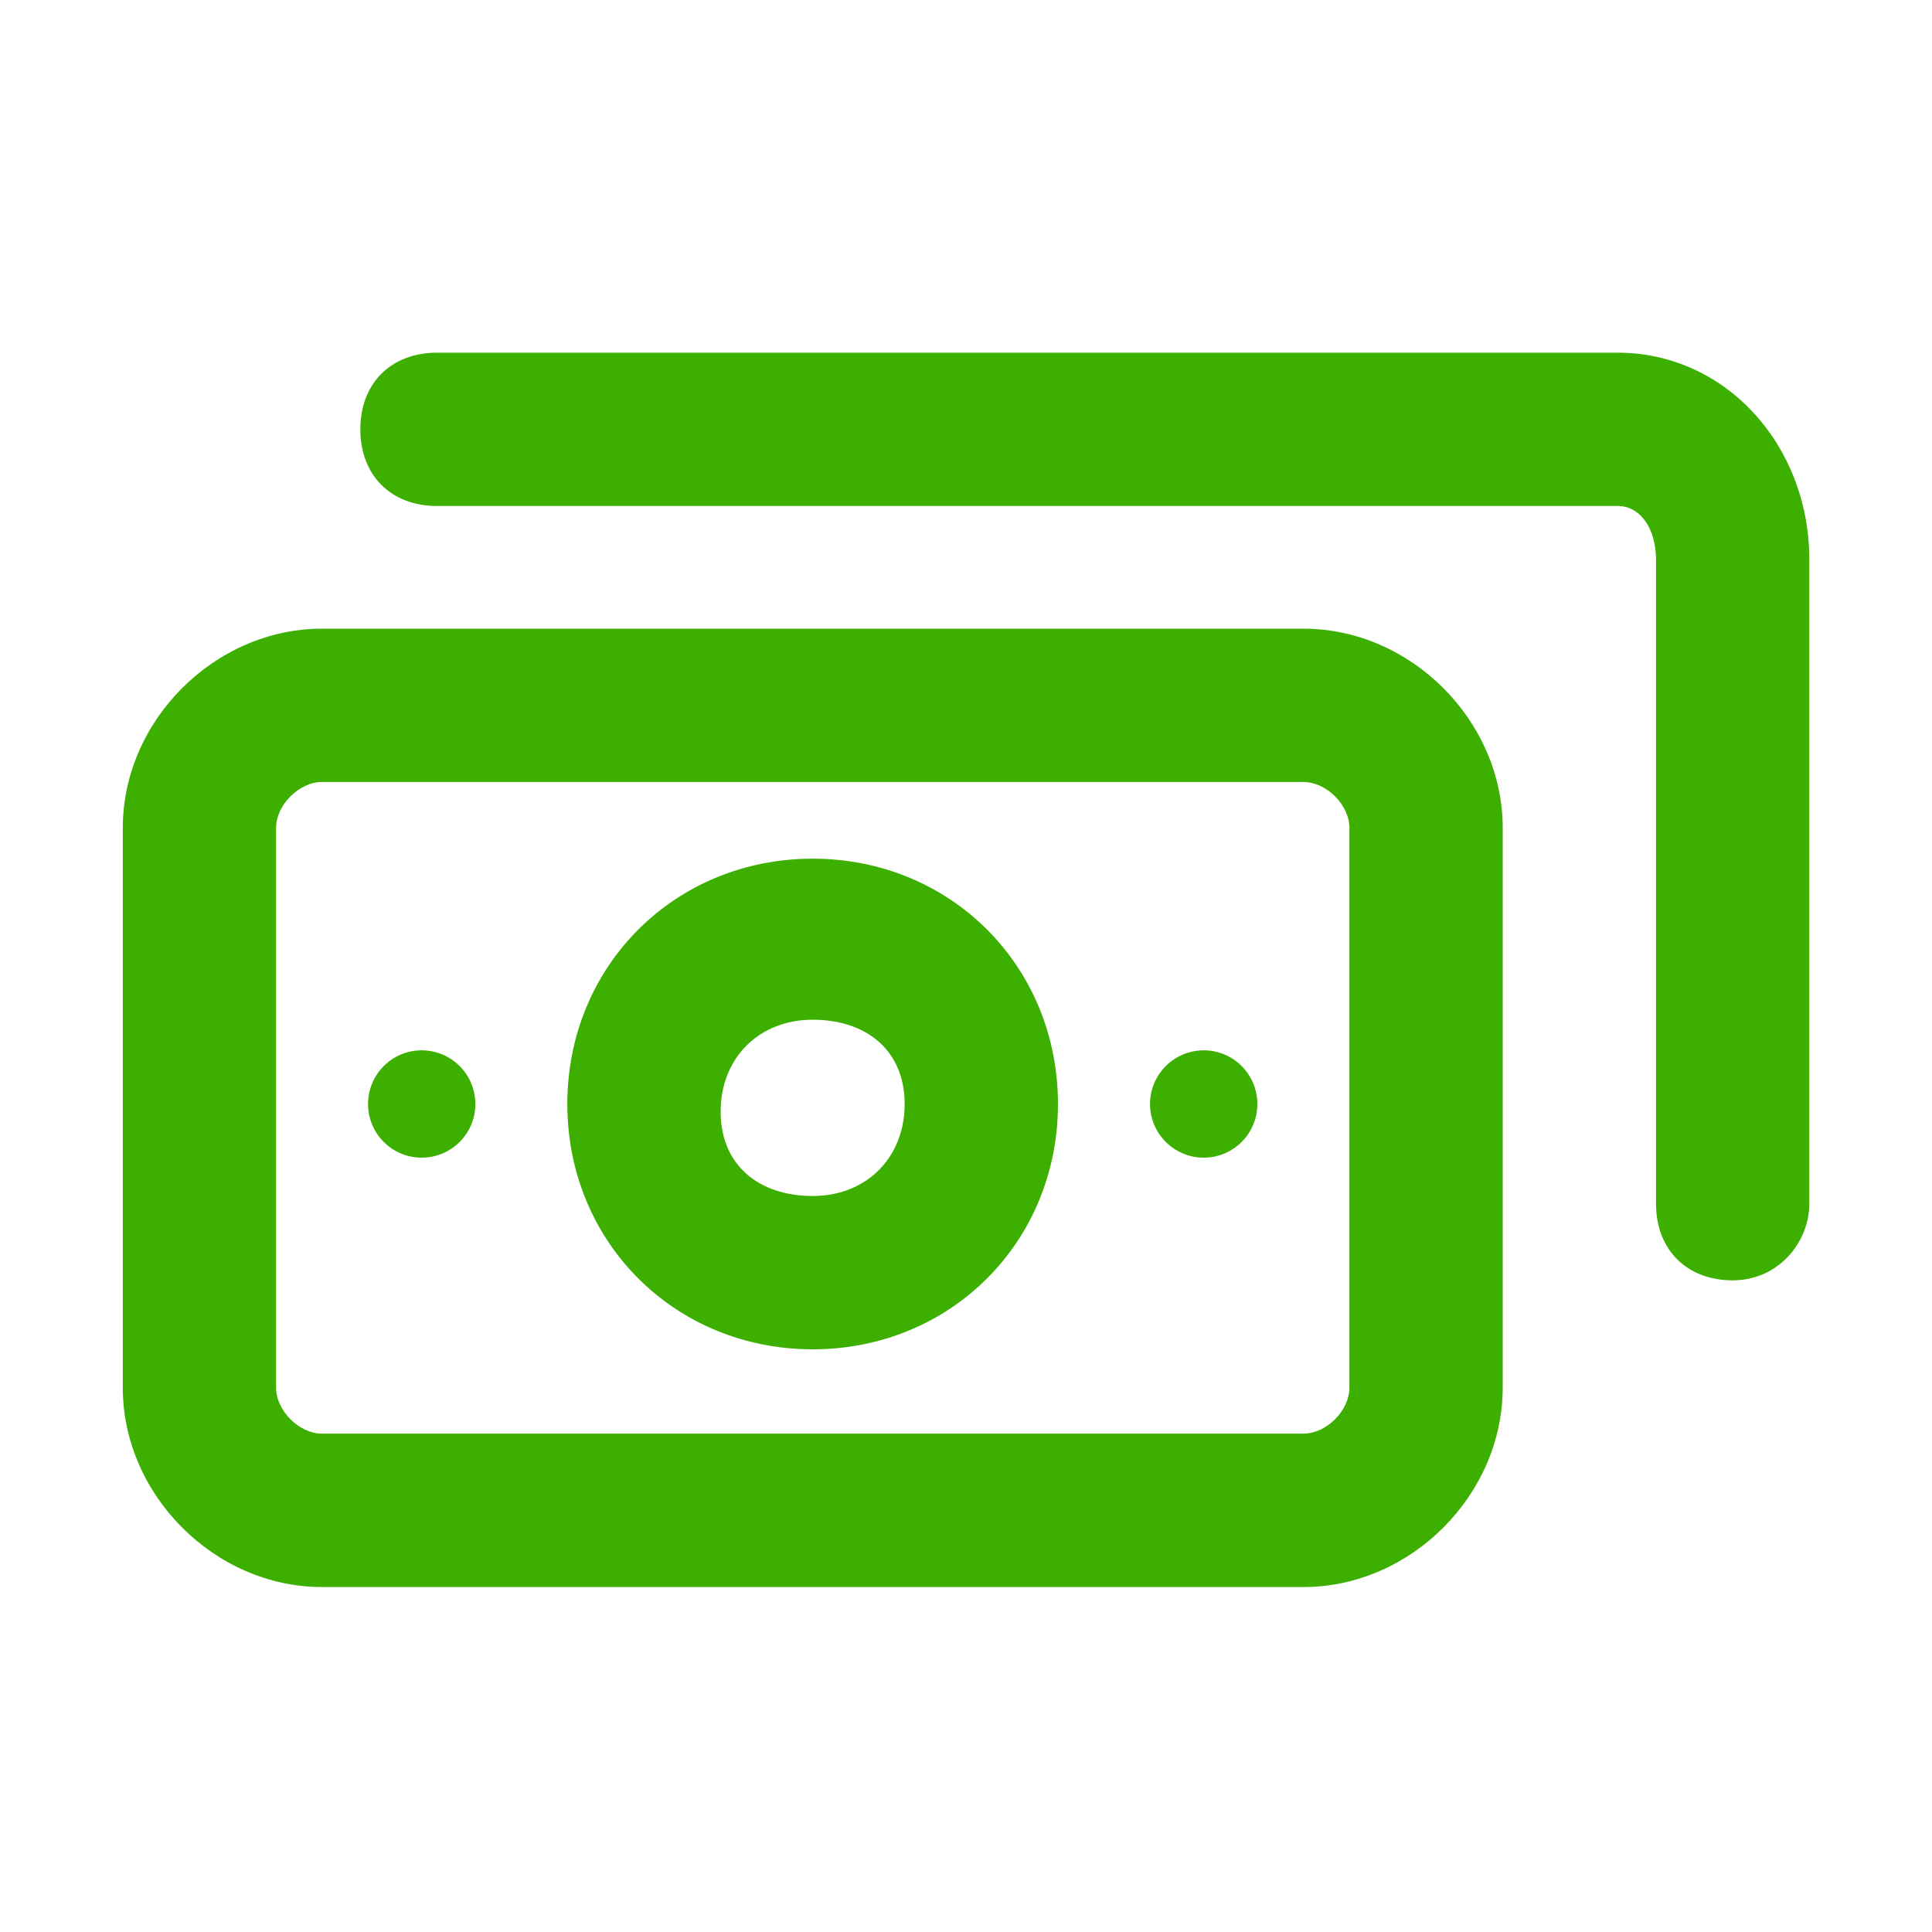 <svg width="20" height="20" viewBox="0 0 20 20" fill="none" xmlns="http://www.w3.org/2000/svg">
<path d="M13.493 16.429H3.334C2.223 16.429 1.271 15.476 1.271 14.365V8.571C1.271 7.46 2.223 6.508 3.334 6.508H13.493C14.604 6.508 15.556 7.46 15.556 8.571V14.365C15.556 15.476 14.604 16.429 13.493 16.429ZM3.334 8.095C3.096 8.095 2.858 8.333 2.858 8.571V14.365C2.858 14.603 3.096 14.841 3.334 14.841H13.493C13.731 14.841 13.969 14.603 13.969 14.365V8.571C13.969 8.333 13.731 8.095 13.493 8.095H3.334Z" fill="#3CAF00"/>
<path d="M17.937 13.254C17.461 13.254 17.143 12.937 17.143 12.46V5.794C17.143 5.476 16.984 5.238 16.746 5.238H4.524C4.048 5.238 3.73 4.921 3.73 4.444C3.73 3.968 4.048 3.651 4.524 3.651H16.746C17.858 3.651 18.73 4.603 18.73 5.794V12.46C18.73 12.857 18.413 13.254 17.937 13.254Z" fill="#3CAF00"/>
<path d="M8.413 13.968C6.984 13.968 5.873 12.857 5.873 11.429C5.873 10 6.984 8.889 8.413 8.889C9.841 8.889 10.952 10 10.952 11.429C10.952 12.857 9.841 13.968 8.413 13.968ZM8.413 10.556C7.857 10.556 7.46 10.952 7.46 11.508C7.46 12.063 7.857 12.381 8.413 12.381C8.968 12.381 9.365 11.984 9.365 11.429C9.365 10.873 8.968 10.556 8.413 10.556Z" fill="#3CAF00"/>
<path d="M4.365 11.984C4.672 11.984 4.921 11.735 4.921 11.429C4.921 11.122 4.672 10.873 4.365 10.873C4.058 10.873 3.81 11.122 3.81 11.429C3.81 11.735 4.058 11.984 4.365 11.984Z" fill="#3CAF00"/>
<path d="M12.461 11.984C12.768 11.984 13.016 11.735 13.016 11.429C13.016 11.122 12.768 10.873 12.461 10.873C12.154 10.873 11.905 11.122 11.905 11.429C11.905 11.735 12.154 11.984 12.461 11.984Z" fill="#3CAF00"/>
</svg>
